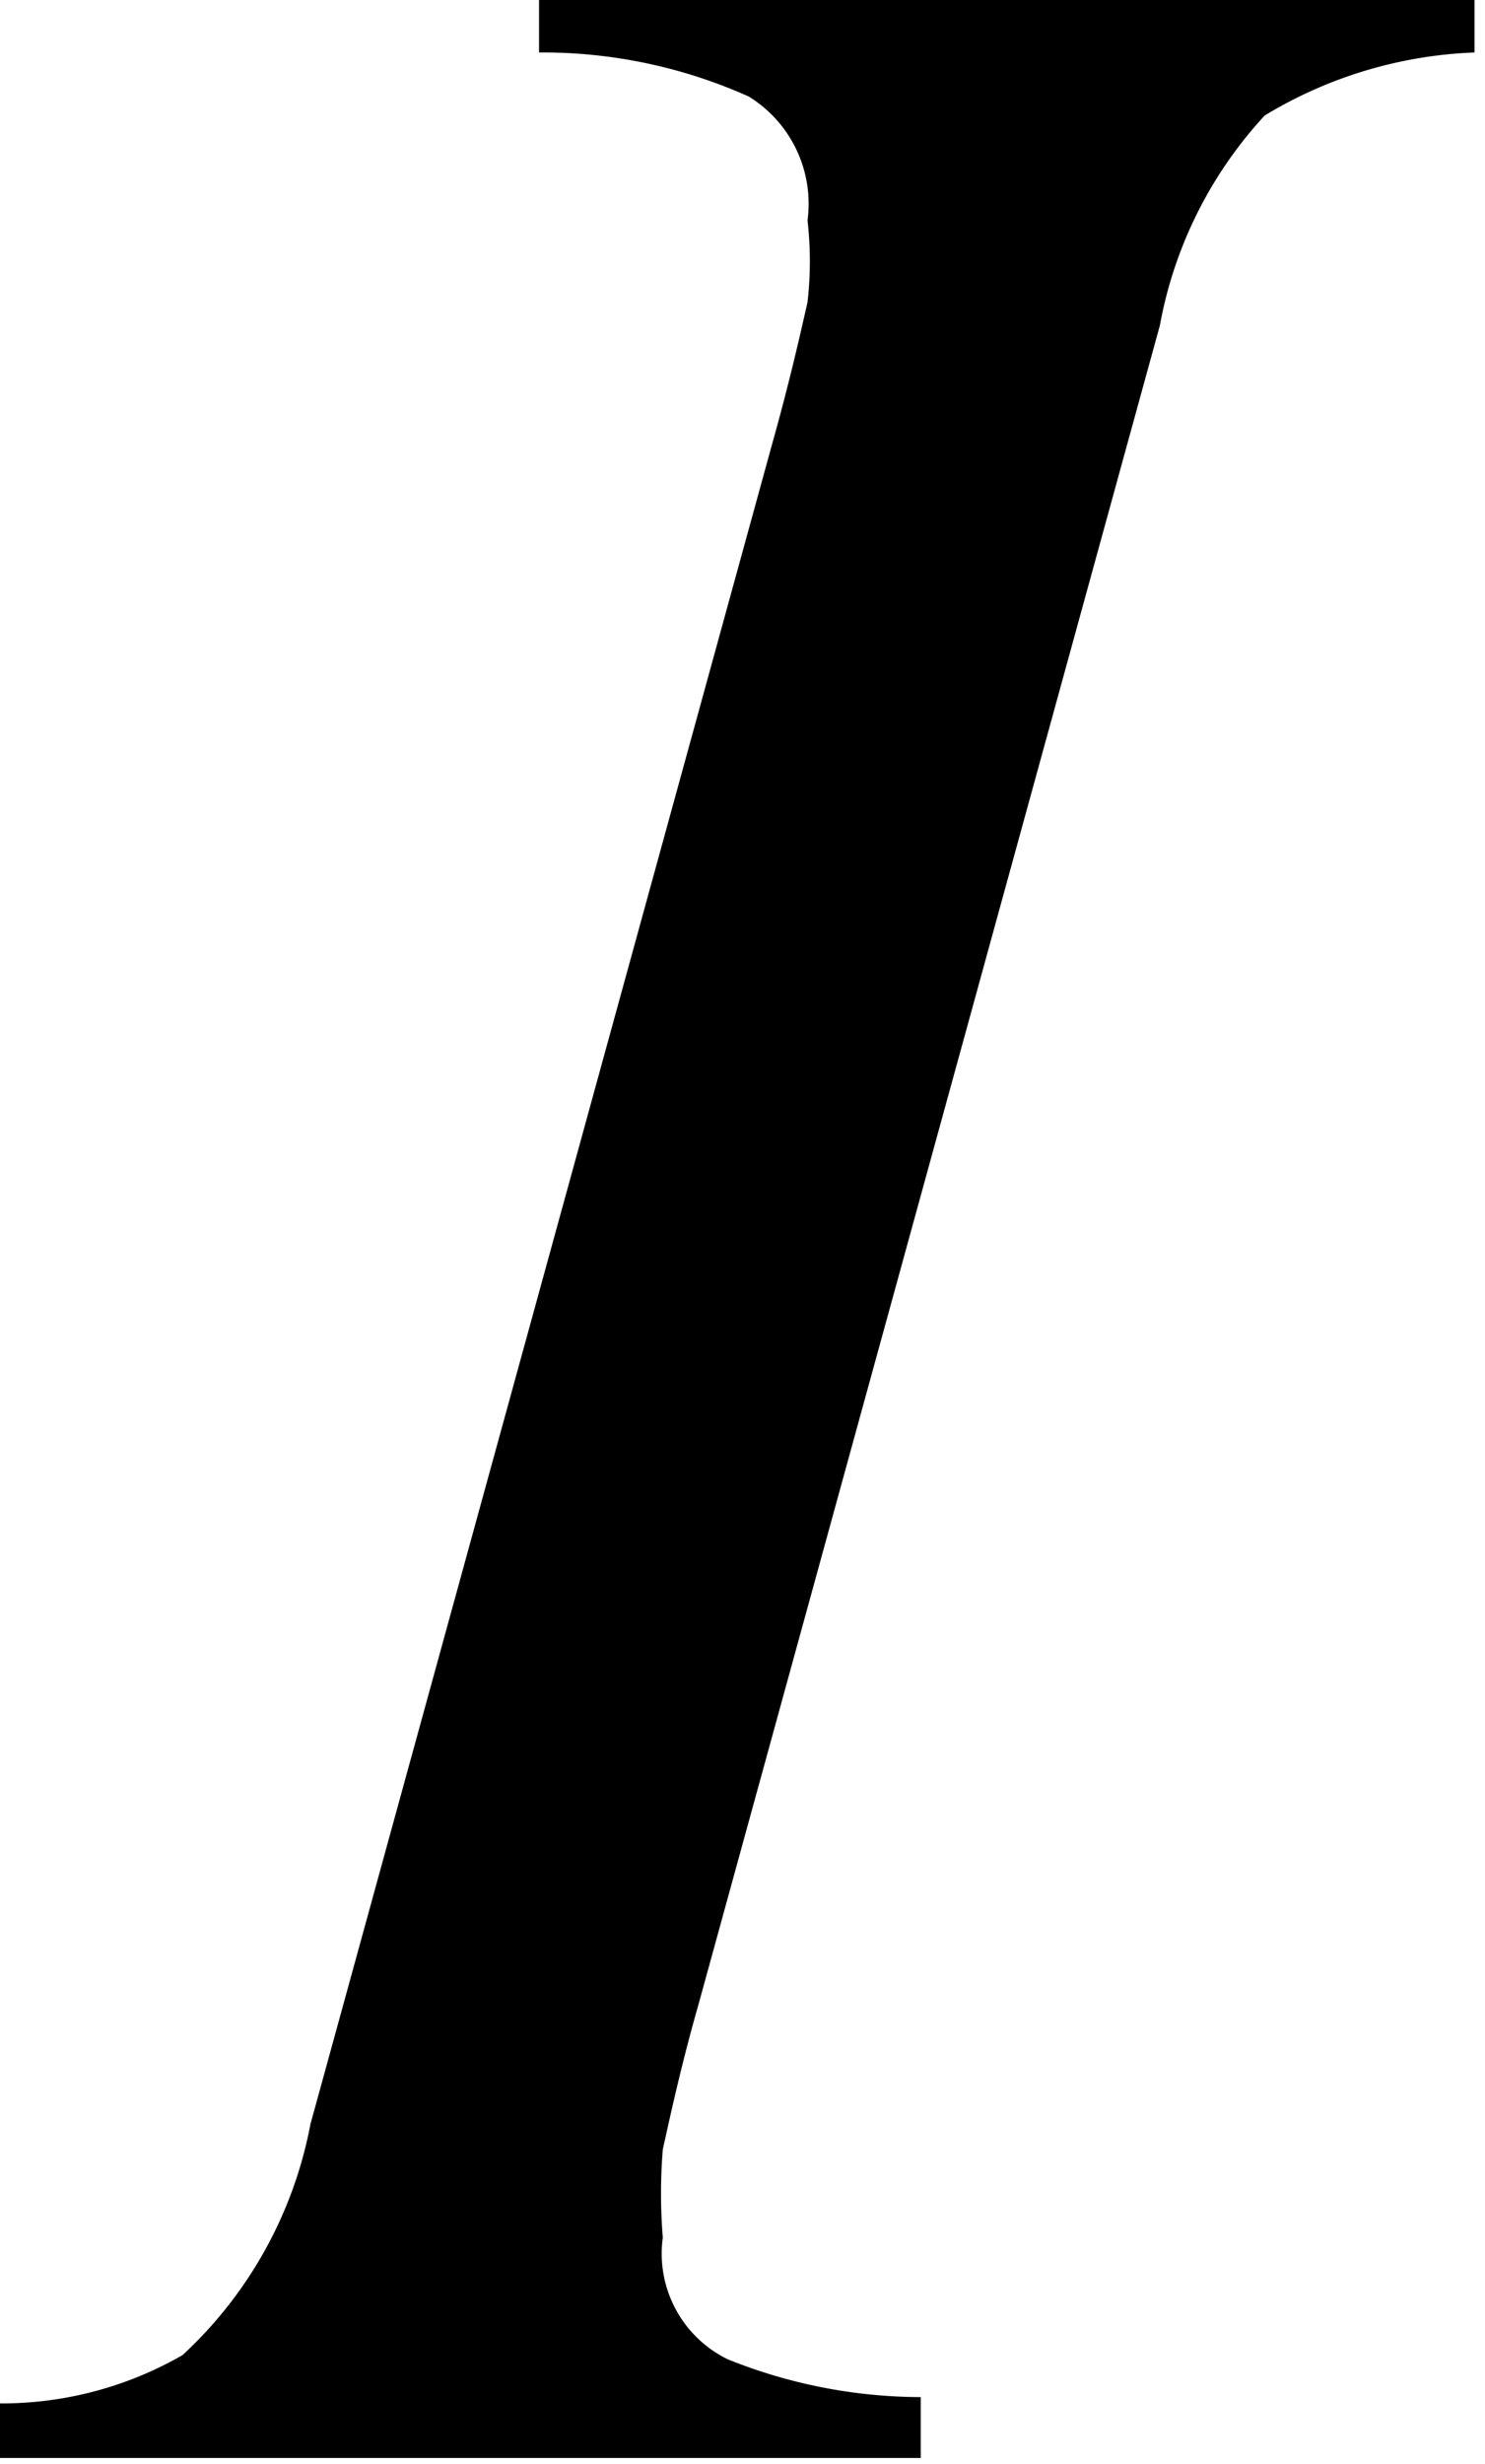 <svg xmlns="http://www.w3.org/2000/svg" width="7.08" height="11.74" viewBox="0 0 7.08 11.74"><path d="M956.3,545.74a1.73,1.73,0,0,0,.87-.23,2,2,0,0,0,.61-1.1l2.2-8c.09-.32.14-.55.17-.68a1.72,1.72,0,0,0,0-.39.6.6,0,0,0-.28-.59,2.4,2.4,0,0,0-1-.21v-.29h4.46v.29a2.08,2.08,0,0,0-1,.3,2,2,0,0,0-.5,1l-2.2,8c-.08.28-.13.51-.17.69a2.61,2.61,0,0,0,0,.42.56.56,0,0,0,.31.58,2.48,2.48,0,0,0,.92.18V546H956.3Z" transform="translate(-956.3 -534.29)"/></svg>